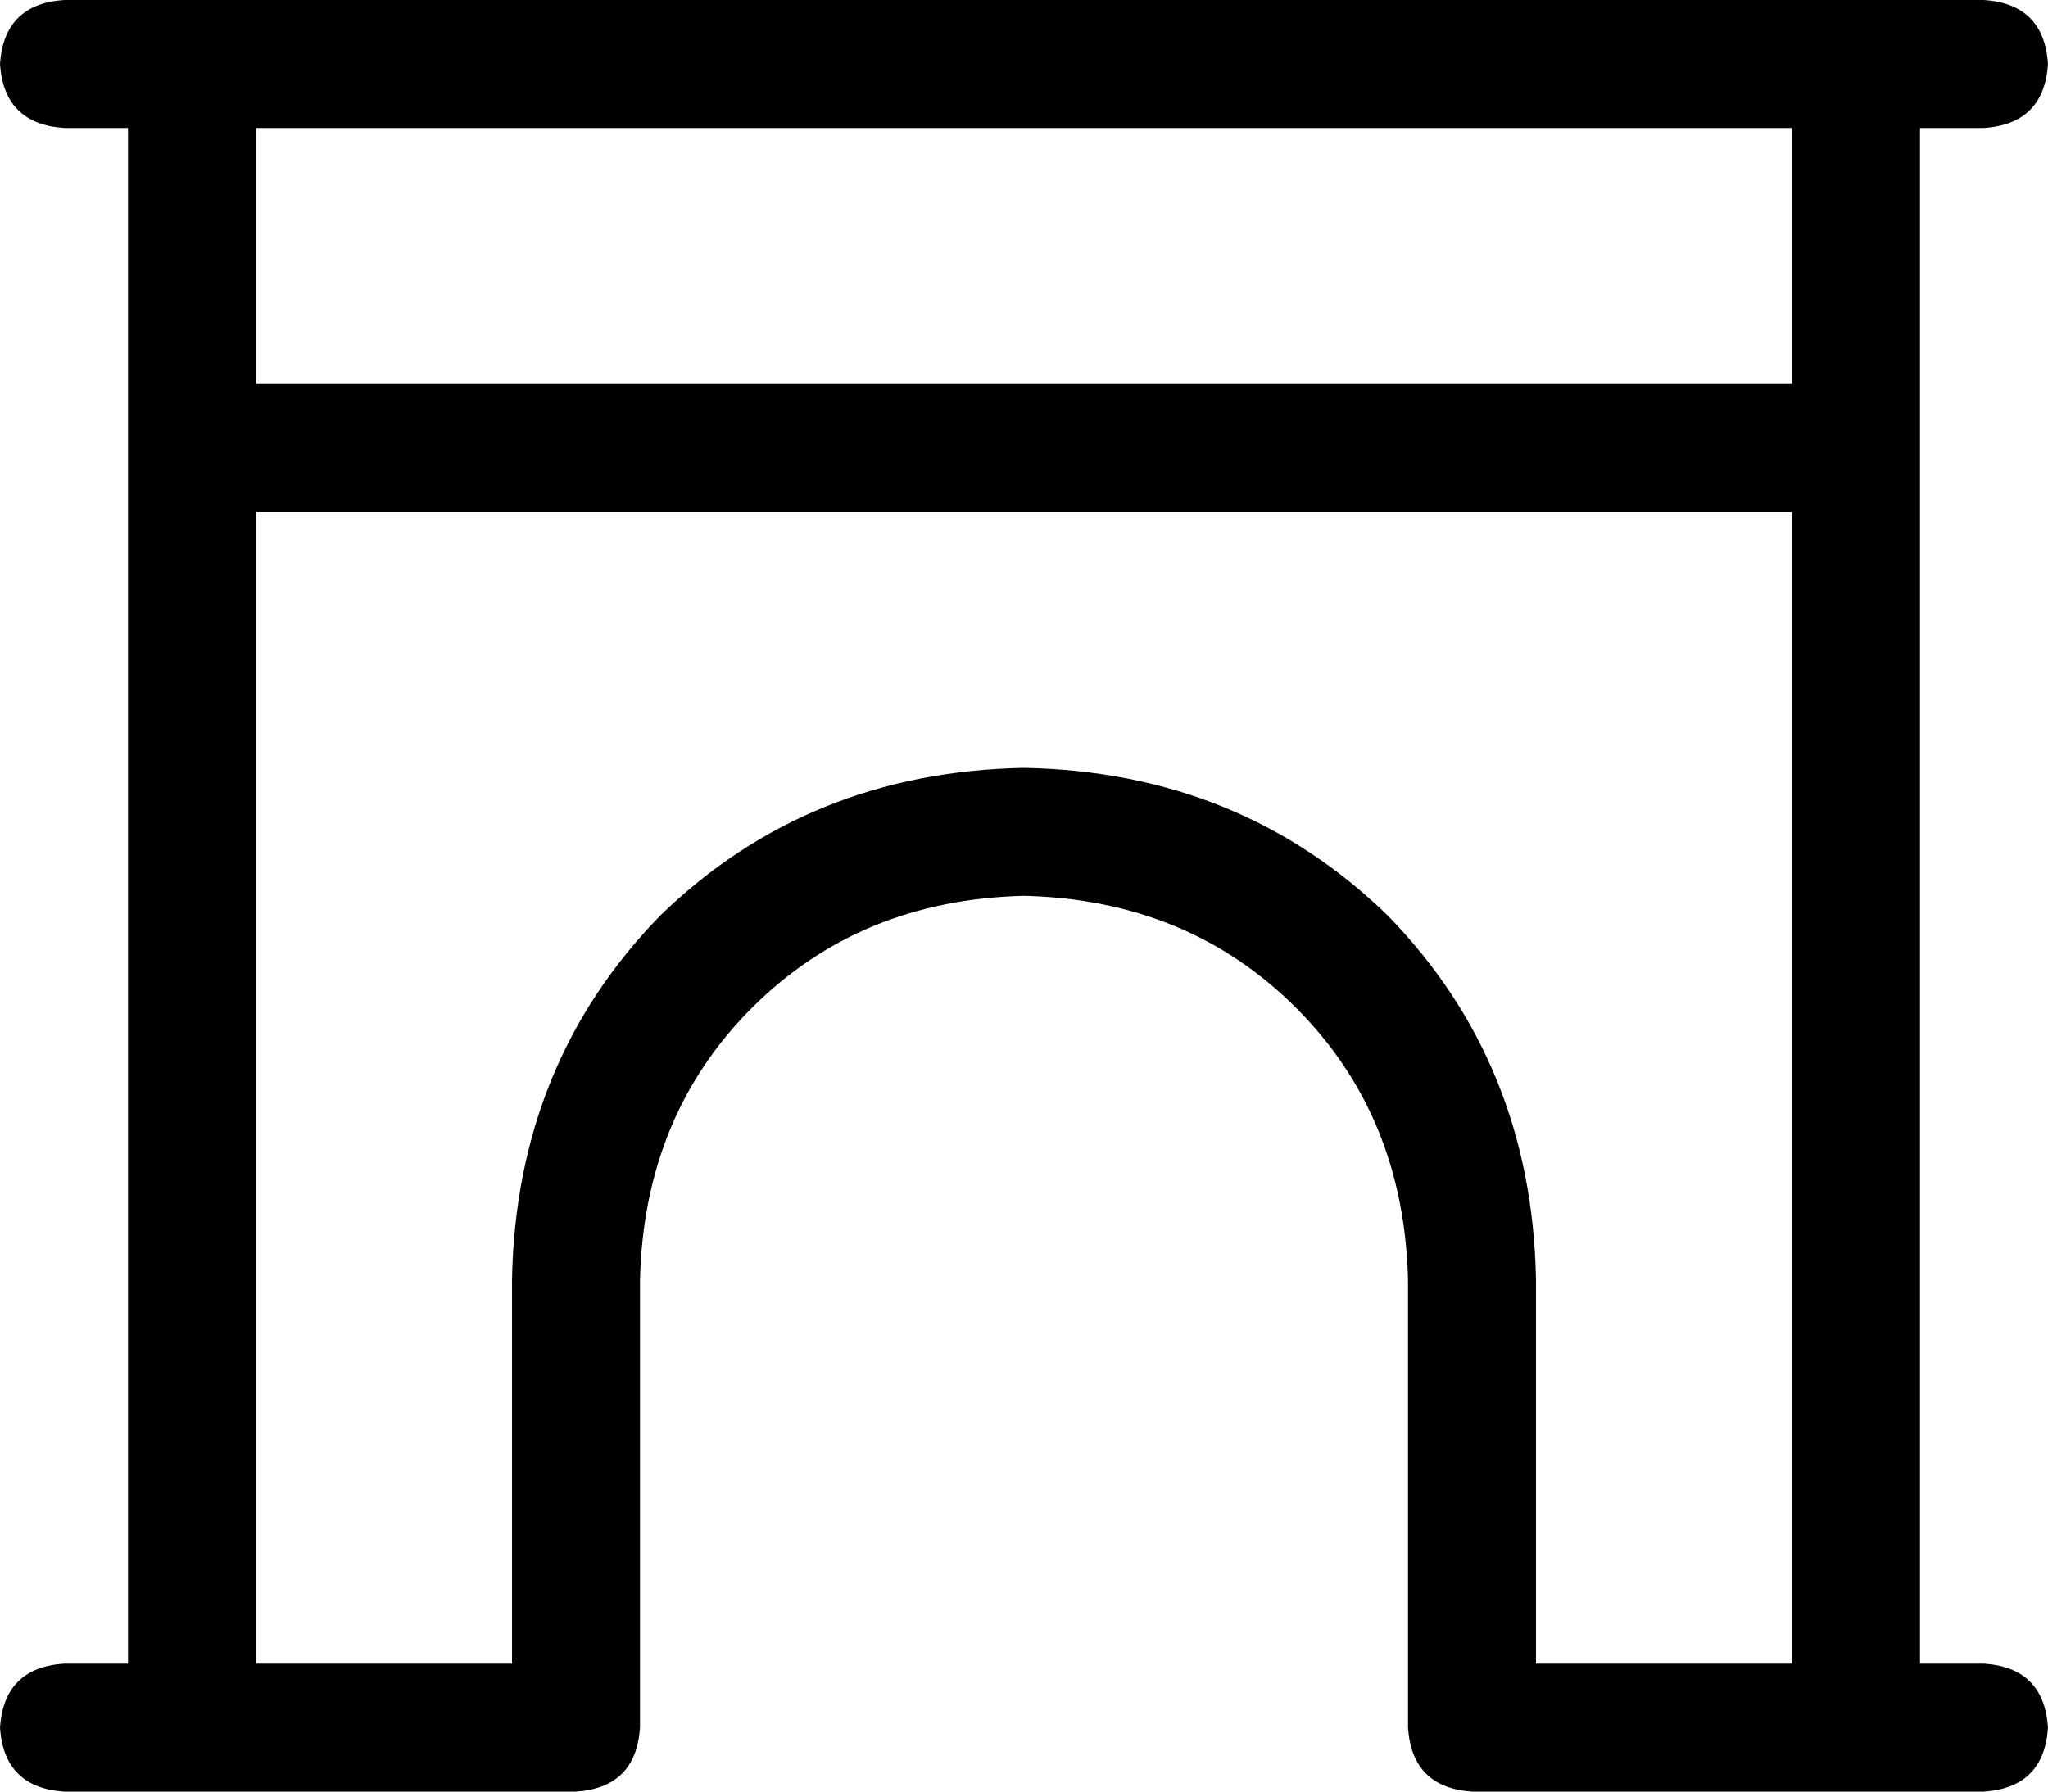 <svg xmlns="http://www.w3.org/2000/svg" viewBox="0 0 512 448">
    <path d="M 0 16 Q 1 1 16 0 L 48 0 L 464 0 L 496 0 Q 511 1 512 16 Q 511 31 496 32 L 480 32 L 480 416 L 496 416 Q 511 417 512 432 Q 511 447 496 448 L 464 448 L 424 448 L 368 448 Q 353 447 352 432 L 352 320 Q 351 279 324 252 Q 297 225 256 224 Q 215 225 188 252 Q 161 279 160 320 L 160 432 Q 159 447 144 448 L 88 448 L 48 448 L 16 448 Q 1 447 0 432 Q 1 417 16 416 L 32 416 L 32 32 L 16 32 Q 1 31 0 16 L 0 16 Z M 64 32 L 64 96 L 448 96 L 448 32 L 64 32 L 64 32 Z M 64 128 L 64 416 L 88 416 L 128 416 L 128 320 Q 129 266 165 229 Q 202 193 256 192 Q 310 193 347 229 Q 383 266 384 320 L 384 416 L 424 416 L 448 416 L 448 128 L 64 128 L 64 128 Z"/>
</svg>
